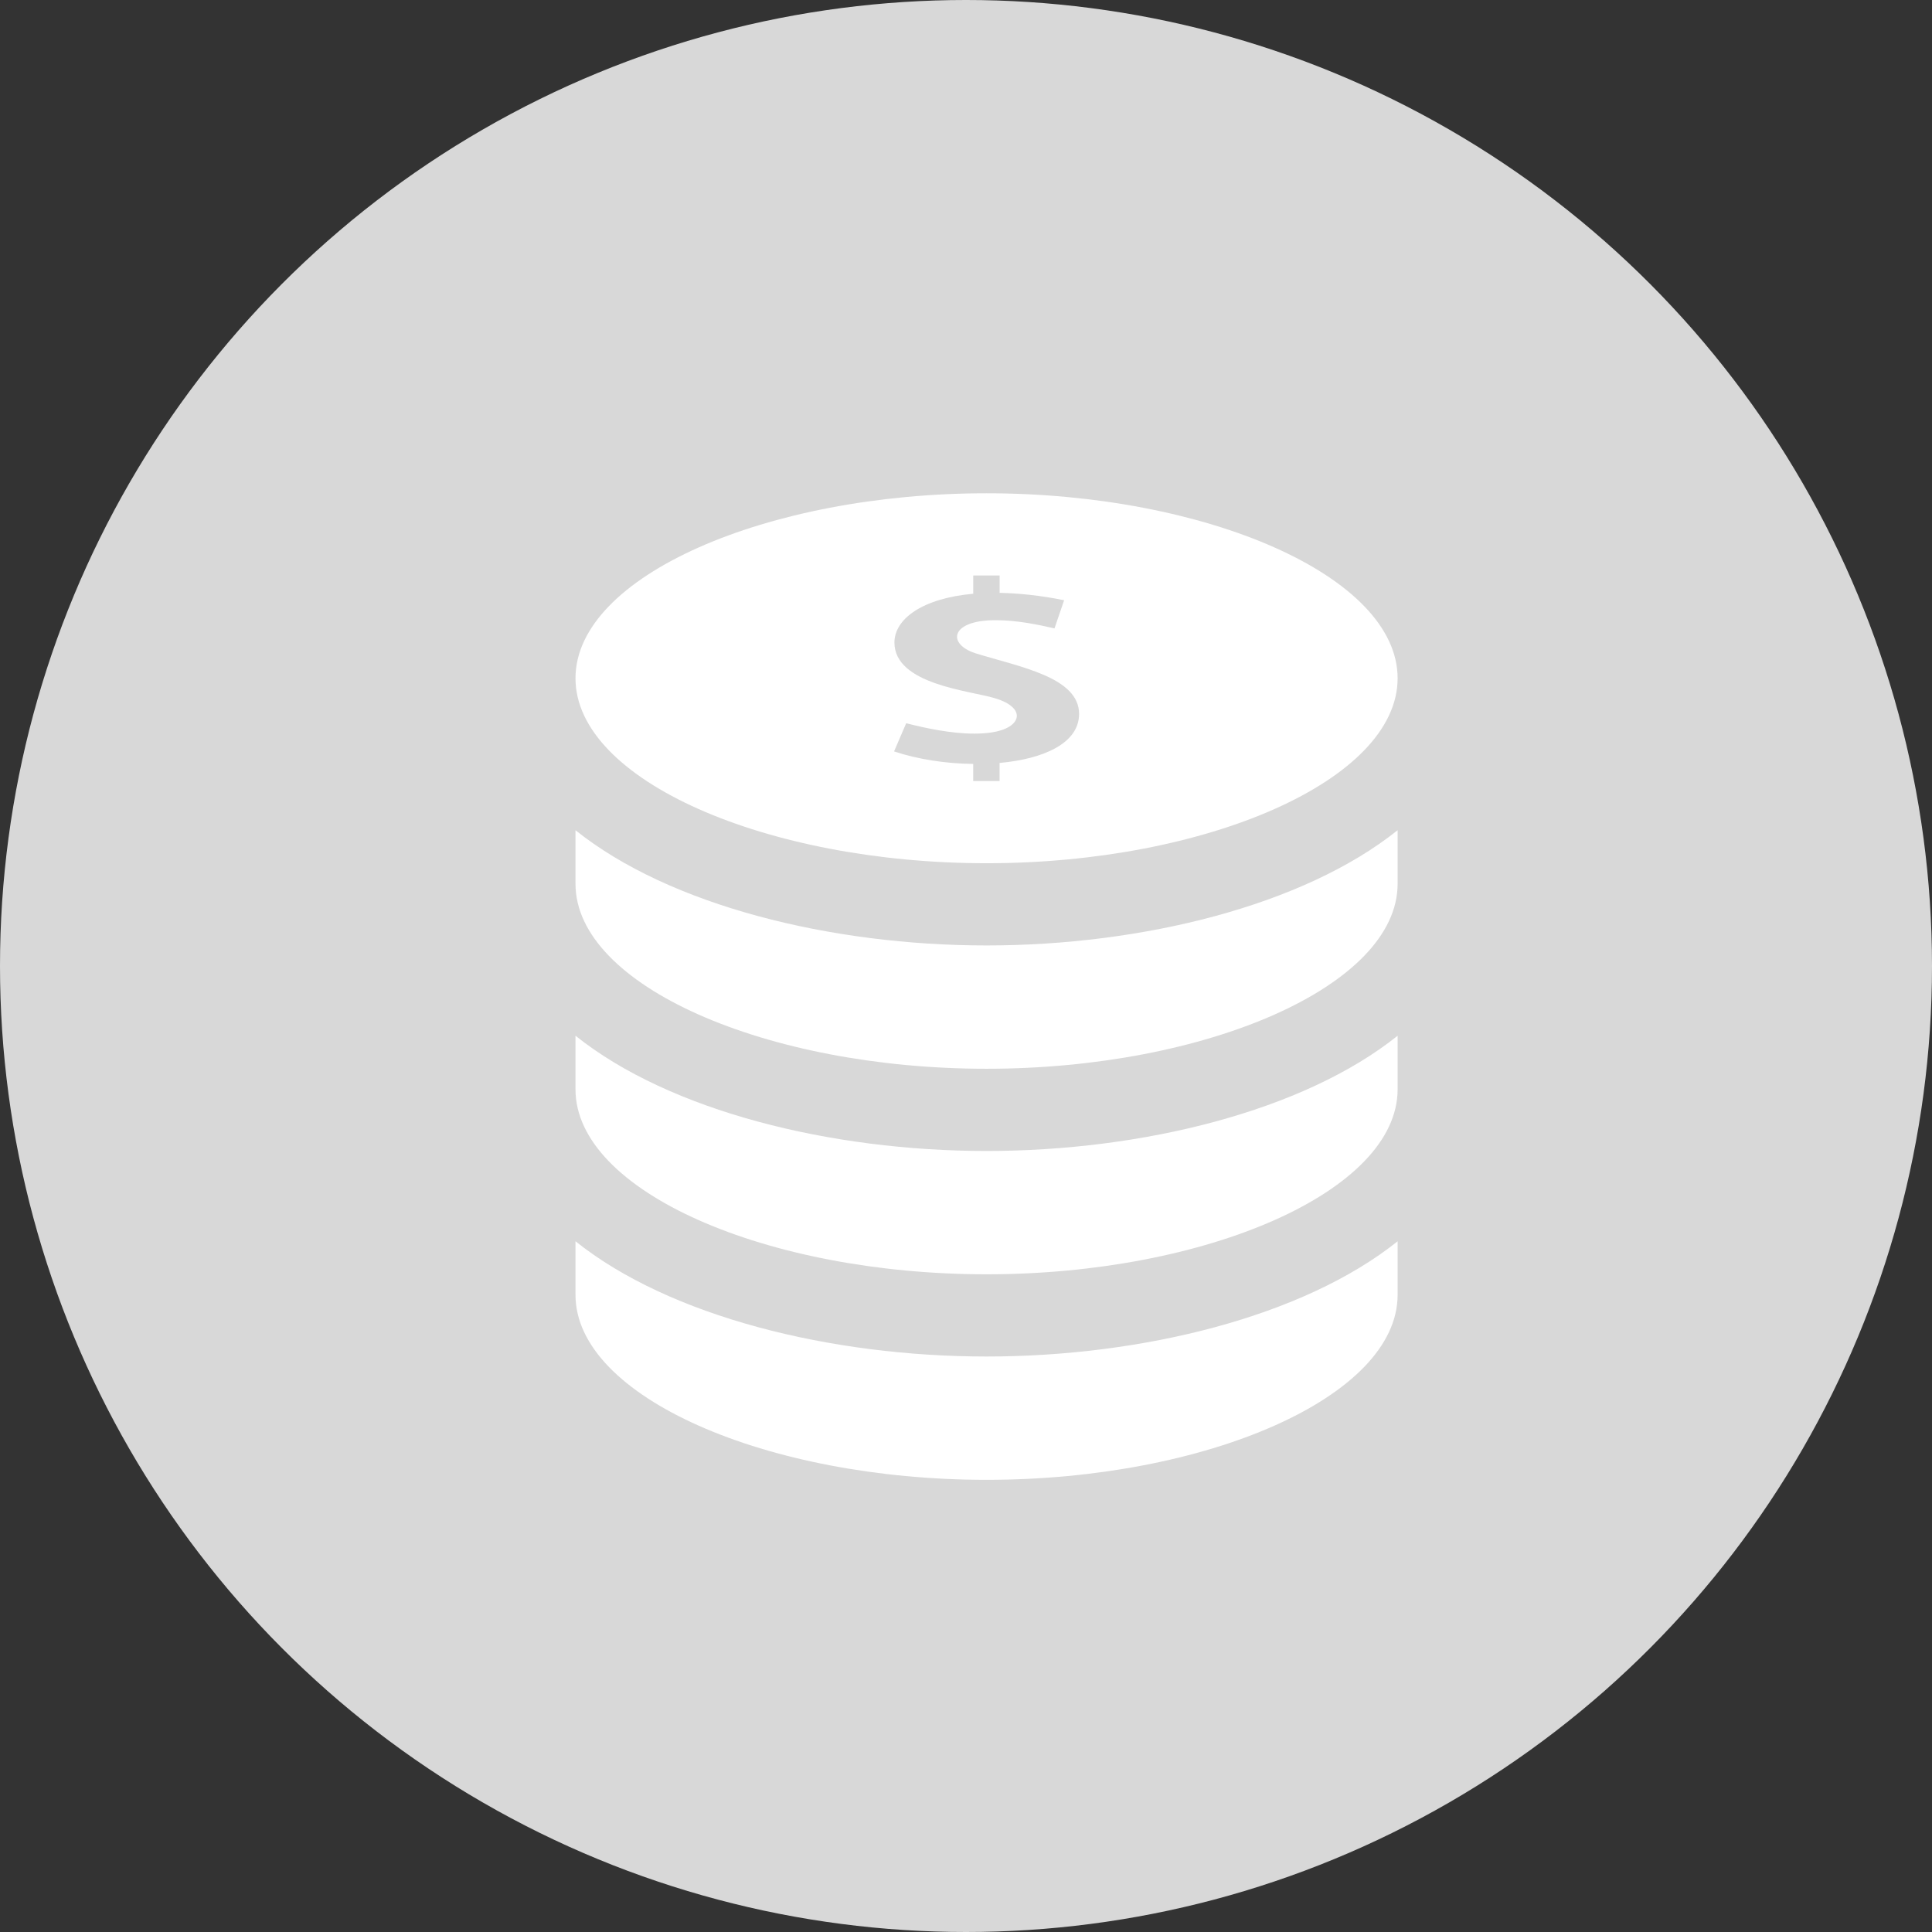 <?xml version="1.0" encoding="UTF-8"?>
<svg width="47px" height="47px" viewBox="0 0 47 47" version="1.1" xmlns="http://www.w3.org/2000/svg" xmlns:xlink="http://www.w3.org/1999/xlink">
    <rect x="0" y="0" width="47" height="47" fill="#333333" stroke="none"/>
    <!-- Generator: Sketch 46.2 (44496) - http://www.bohemiancoding.com/sketch -->
    <title>icon-mobile-sdk-gray</title>
    <desc>Created with Sketch.</desc>
    <defs></defs>
    <g id="icons" stroke="none" stroke-width="1" fill="none" fill-rule="evenodd">
        <g id="icon-mobile-sdk-gray">
            <circle id="Oval" fill="#D8D8D8" cx="23.5" cy="23.5" r="23.5"></circle>
            <path d="M24,21 C29.345,21 34,18.985 34,16.5 C34,14.015 29.345,12 24,12 C18.656,12 14,14.015 14,16.5 C14,18.985 18.656,21 24,21 Z M24.187,16.981 C23.589,16.801 21.759,16.649 21.759,15.631 C21.759,15.063 22.427,14.557 23.676,14.444 L23.676,14 L24.318,14 L24.318,14.422 C24.786,14.433 25.307,14.484 25.887,14.602 L25.653,15.287 C25.212,15.186 24.72,15.088 24.237,15.088 L24.092,15.09 C23.13,15.13 23.051,15.664 23.719,15.889 C24.811,16.226 26.251,16.474 26.251,17.368 C26.251,18.082 25.384,18.465 24.317,18.56 L24.317,19 L23.675,19 L23.675,18.584 C23.016,18.578 22.322,18.471 21.75,18.28 L22.045,17.594 C22.533,17.719 23.147,17.847 23.7,17.847 C23.845,17.847 23.984,17.838 24.117,17.819 C24.854,17.713 25.001,17.217 24.187,16.981 L24.187,16.981 Z M24,33 C27.783,33 31.708,32.031 34,30.197 L34,31.5 C34,33.985 29.345,36 24,36 C18.656,36 14,33.985 14,31.5 L14,30.196 C16.292,32.031 20.217,33 24,33 Z M24,23 C27.783,23 31.708,22.031 34,20.197 L34,21.5 C34,23.985 29.345,26 24,26 C18.656,26 14,23.985 14,21.5 L14,20.197 C16.292,22.031 20.217,23 24,23 Z M24,28 C27.783,28 31.708,27.031 34,25.197 L34,26.5 C34,28.985 29.345,31 24,31 C18.656,31 14,28.985 14,26.5 L14,25.196 C16.292,27.031 20.217,28 24,28 Z" id="Shape" fill="#FFFFFF" fill-rule="nonzero"></path>
        </g>
    </g>
</svg>